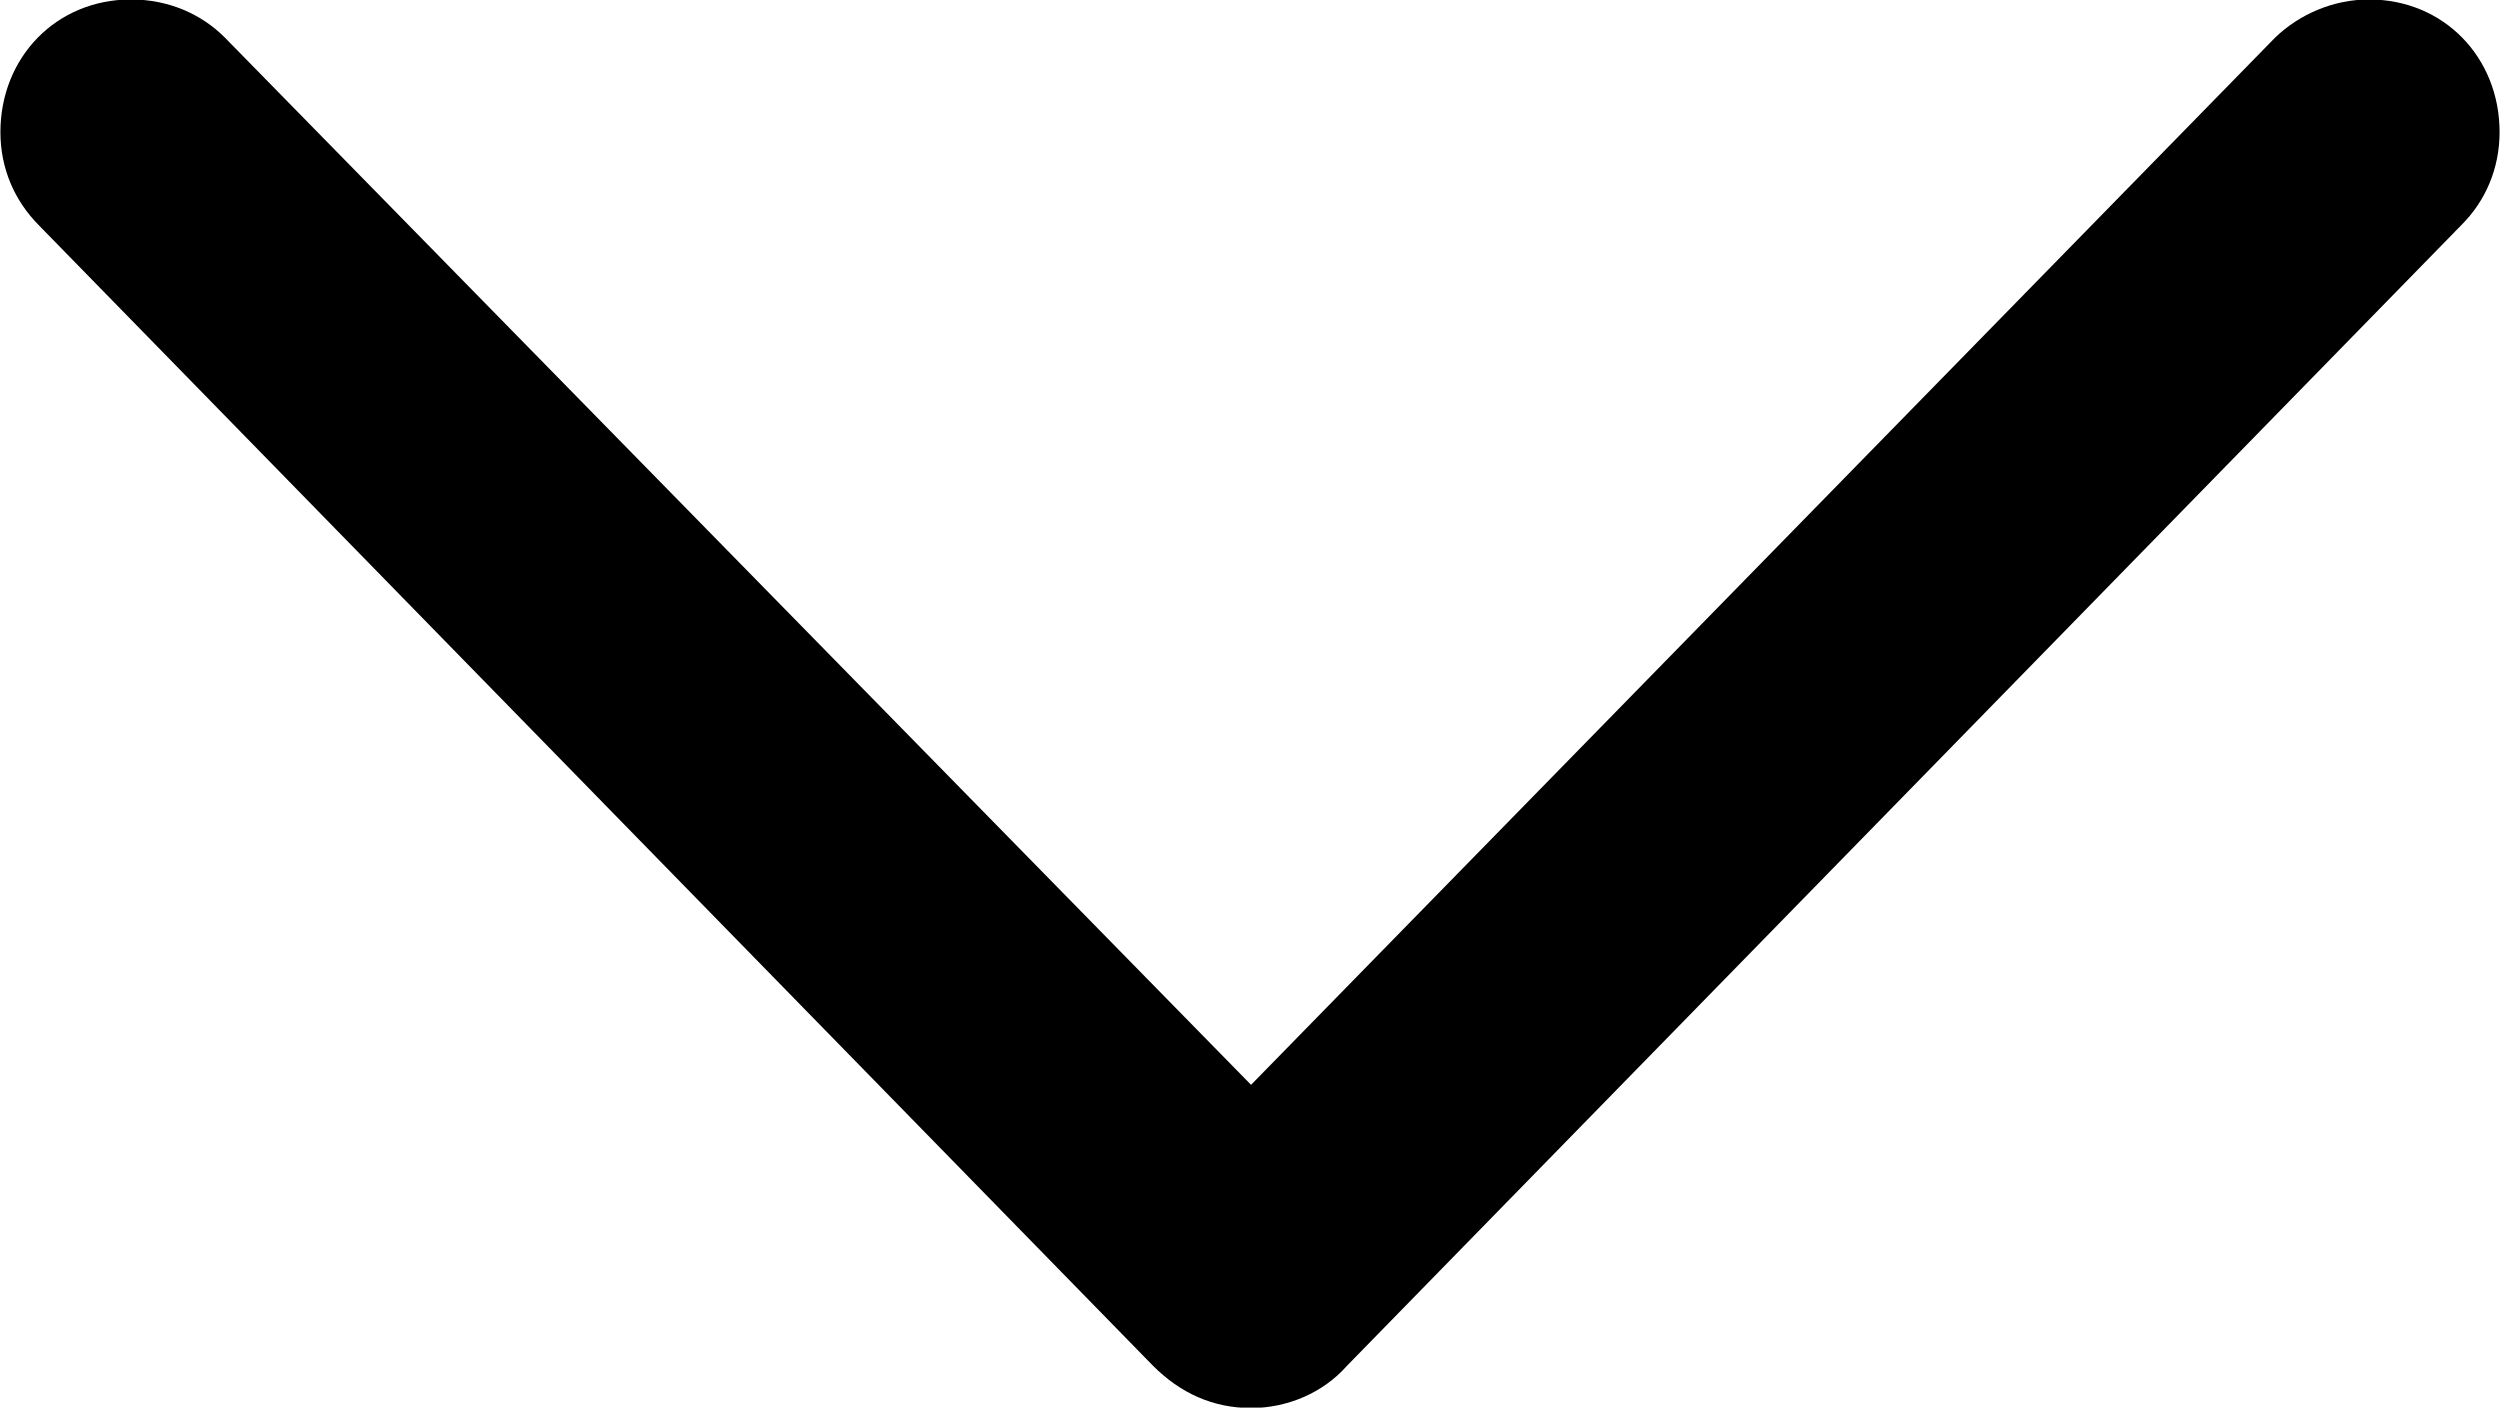 
<svg
    viewBox="0 0 23.748 13.371"
    xmlns="http://www.w3.org/2000/svg"
>
    <path
        fill="inherit"
        d="M11.884 13.375C12.224 13.375 12.564 13.235 12.794 12.975L23.384 2.135C23.614 1.905 23.744 1.595 23.744 1.255C23.744 0.545 23.214 -0.005 22.504 -0.005C22.164 -0.005 21.844 0.135 21.614 0.355L11.884 10.305L2.134 0.355C1.914 0.135 1.604 -0.005 1.244 -0.005C0.534 -0.005 0.004 0.545 0.004 1.255C0.004 1.595 0.134 1.905 0.374 2.145L10.954 12.975C11.214 13.235 11.524 13.375 11.884 13.375Z"
        fillRule="evenodd"
        clipRule="evenodd"
    />
</svg>
        